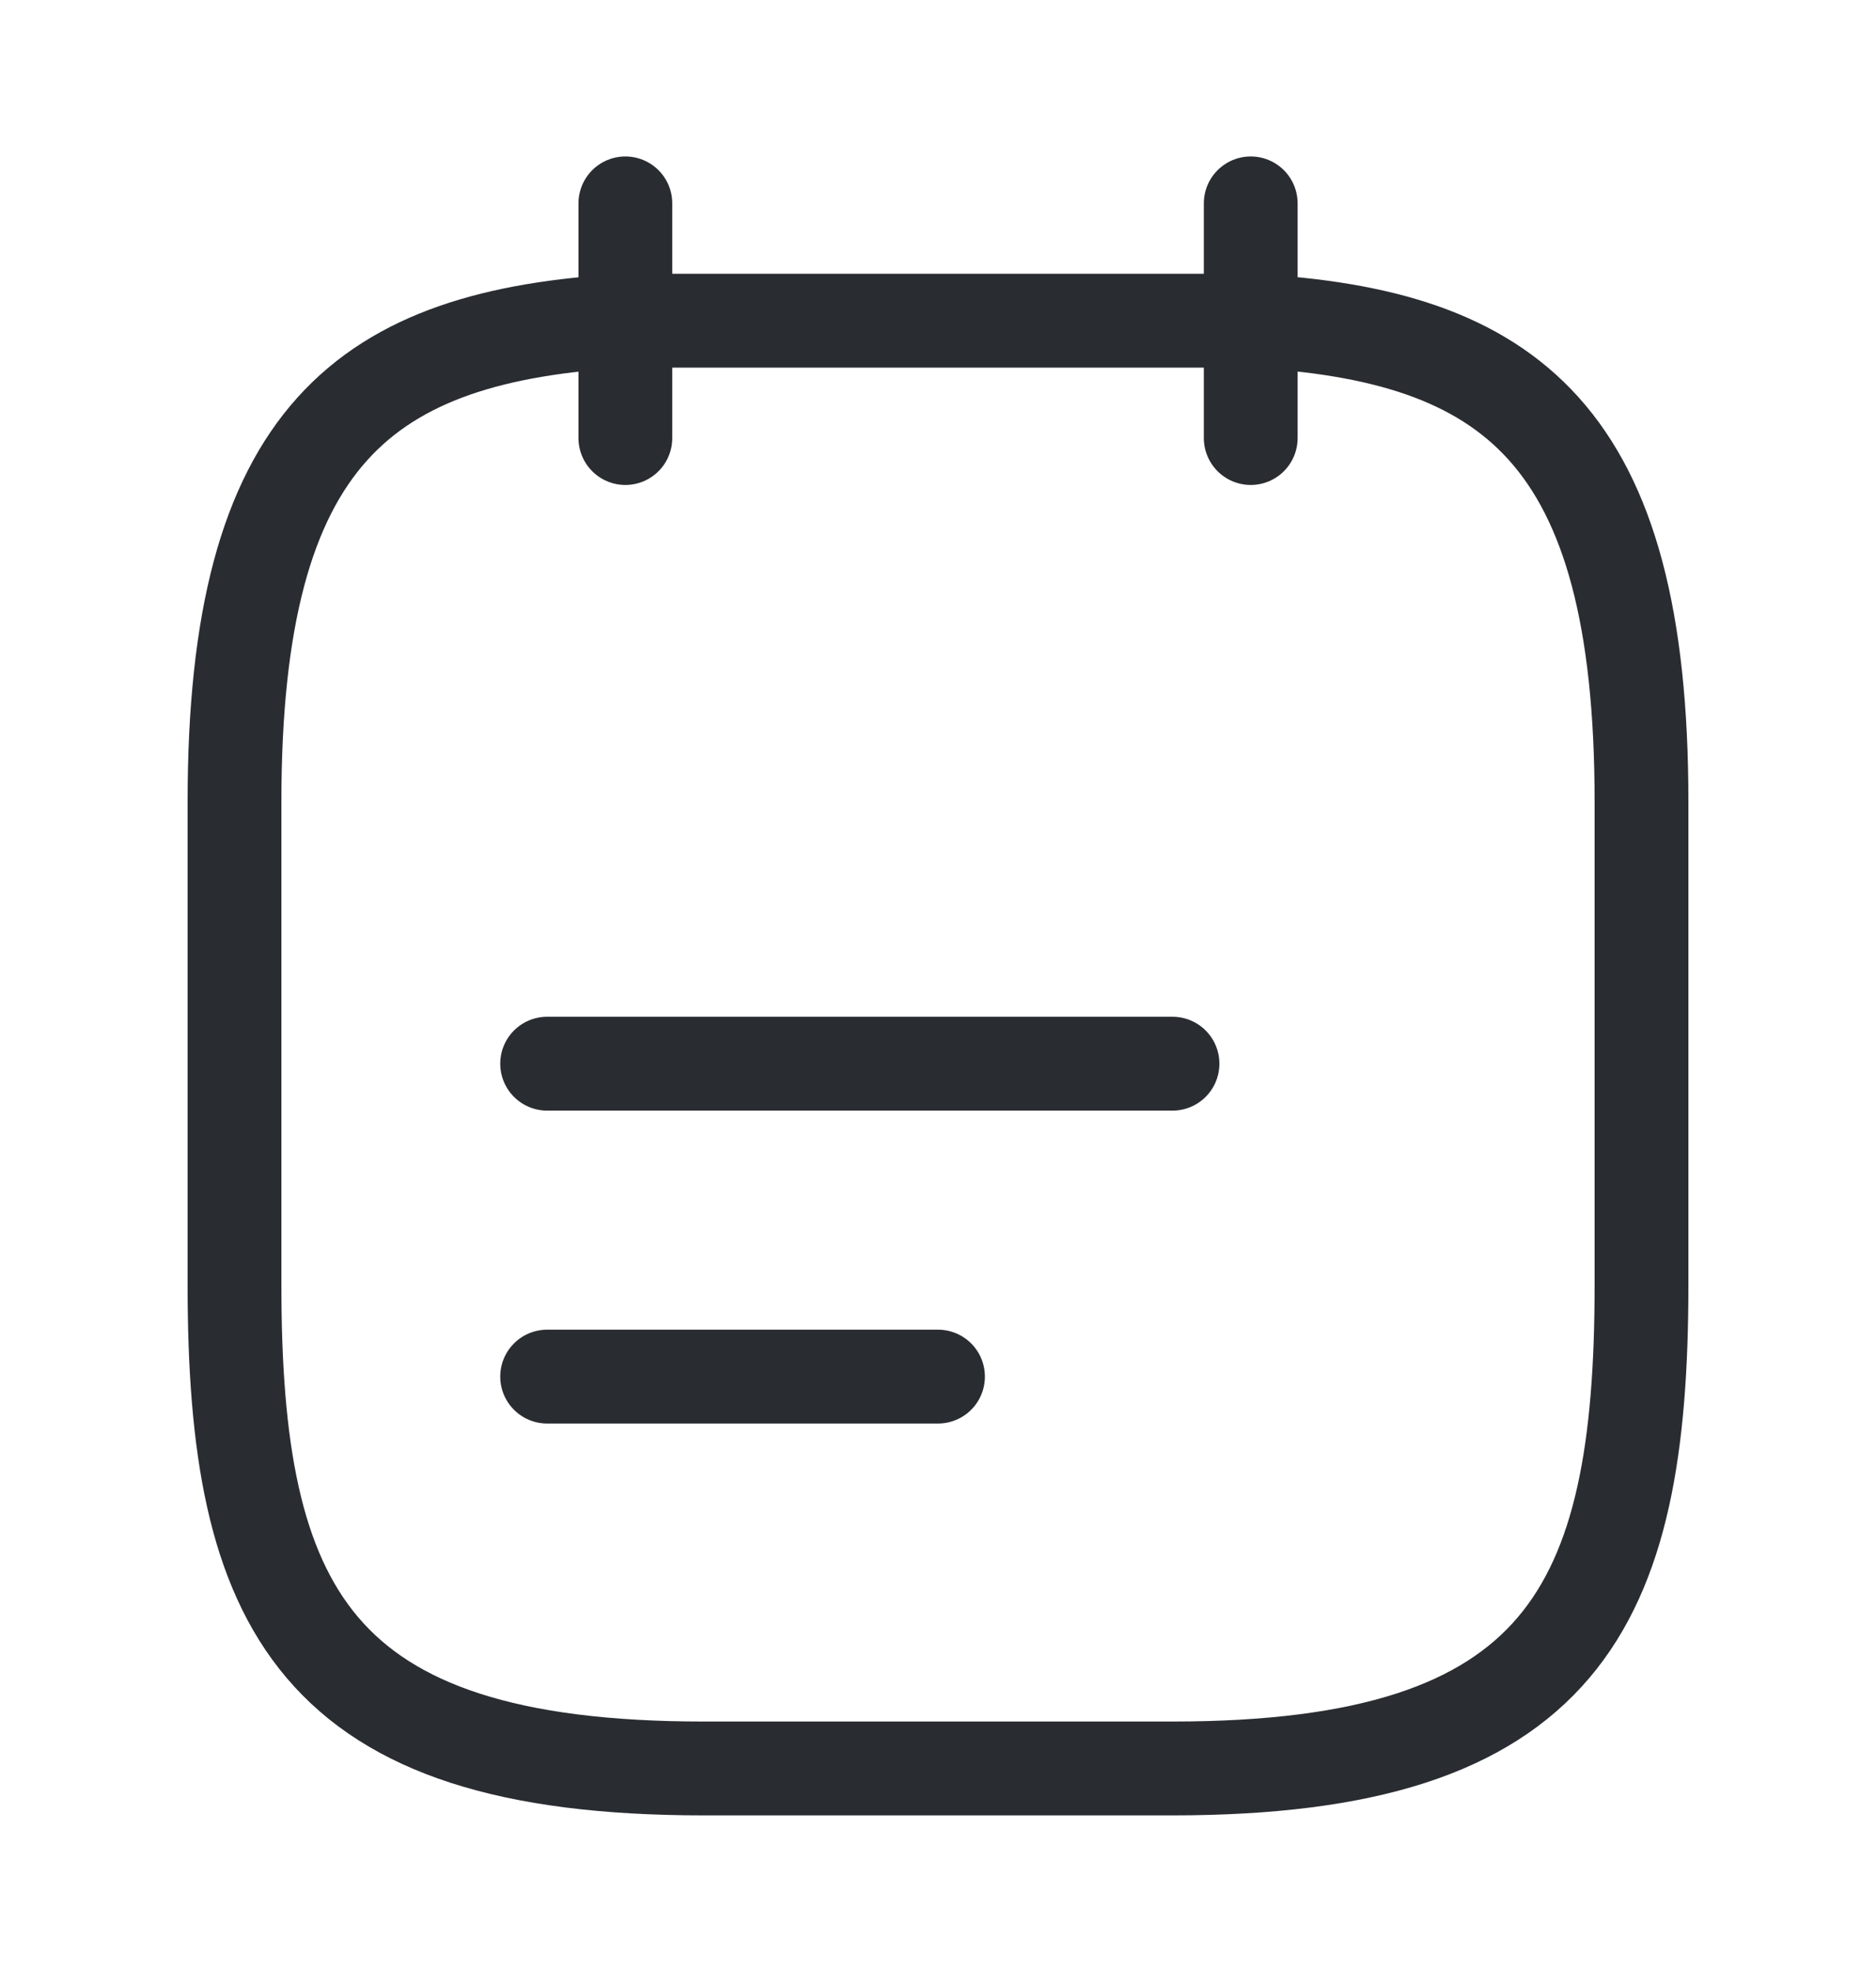 <svg width="20" height="21" viewBox="0 0 20 21" fill="none" xmlns="http://www.w3.org/2000/svg">
<path d="M6.667 2.167V4.667" stroke="#292D32" stroke-miterlimit="10" stroke-linecap="round" stroke-linejoin="round"/>
<path d="M13.334 2.167V4.667" stroke="#292D32" stroke-miterlimit="10" stroke-linecap="round" stroke-linejoin="round"/>
<path d="M5.833 11.333H12.5" stroke="#292D32" stroke-miterlimit="10" stroke-linecap="round" stroke-linejoin="round"/>
<path d="M5.833 14.667H10" stroke="#292D32" stroke-miterlimit="10" stroke-linecap="round" stroke-linejoin="round"/>
<path d="M13.333 3.417C16.108 3.567 17.5 4.625 17.5 8.542V13.692C17.5 17.125 16.667 18.842 12.5 18.842H7.5C3.333 18.842 2.5 17.125 2.5 13.692V8.542C2.5 4.625 3.892 3.575 6.667 3.417H13.333Z" stroke="#292D32" stroke-miterlimit="10" stroke-linecap="round" stroke-linejoin="round"/>
</svg>
